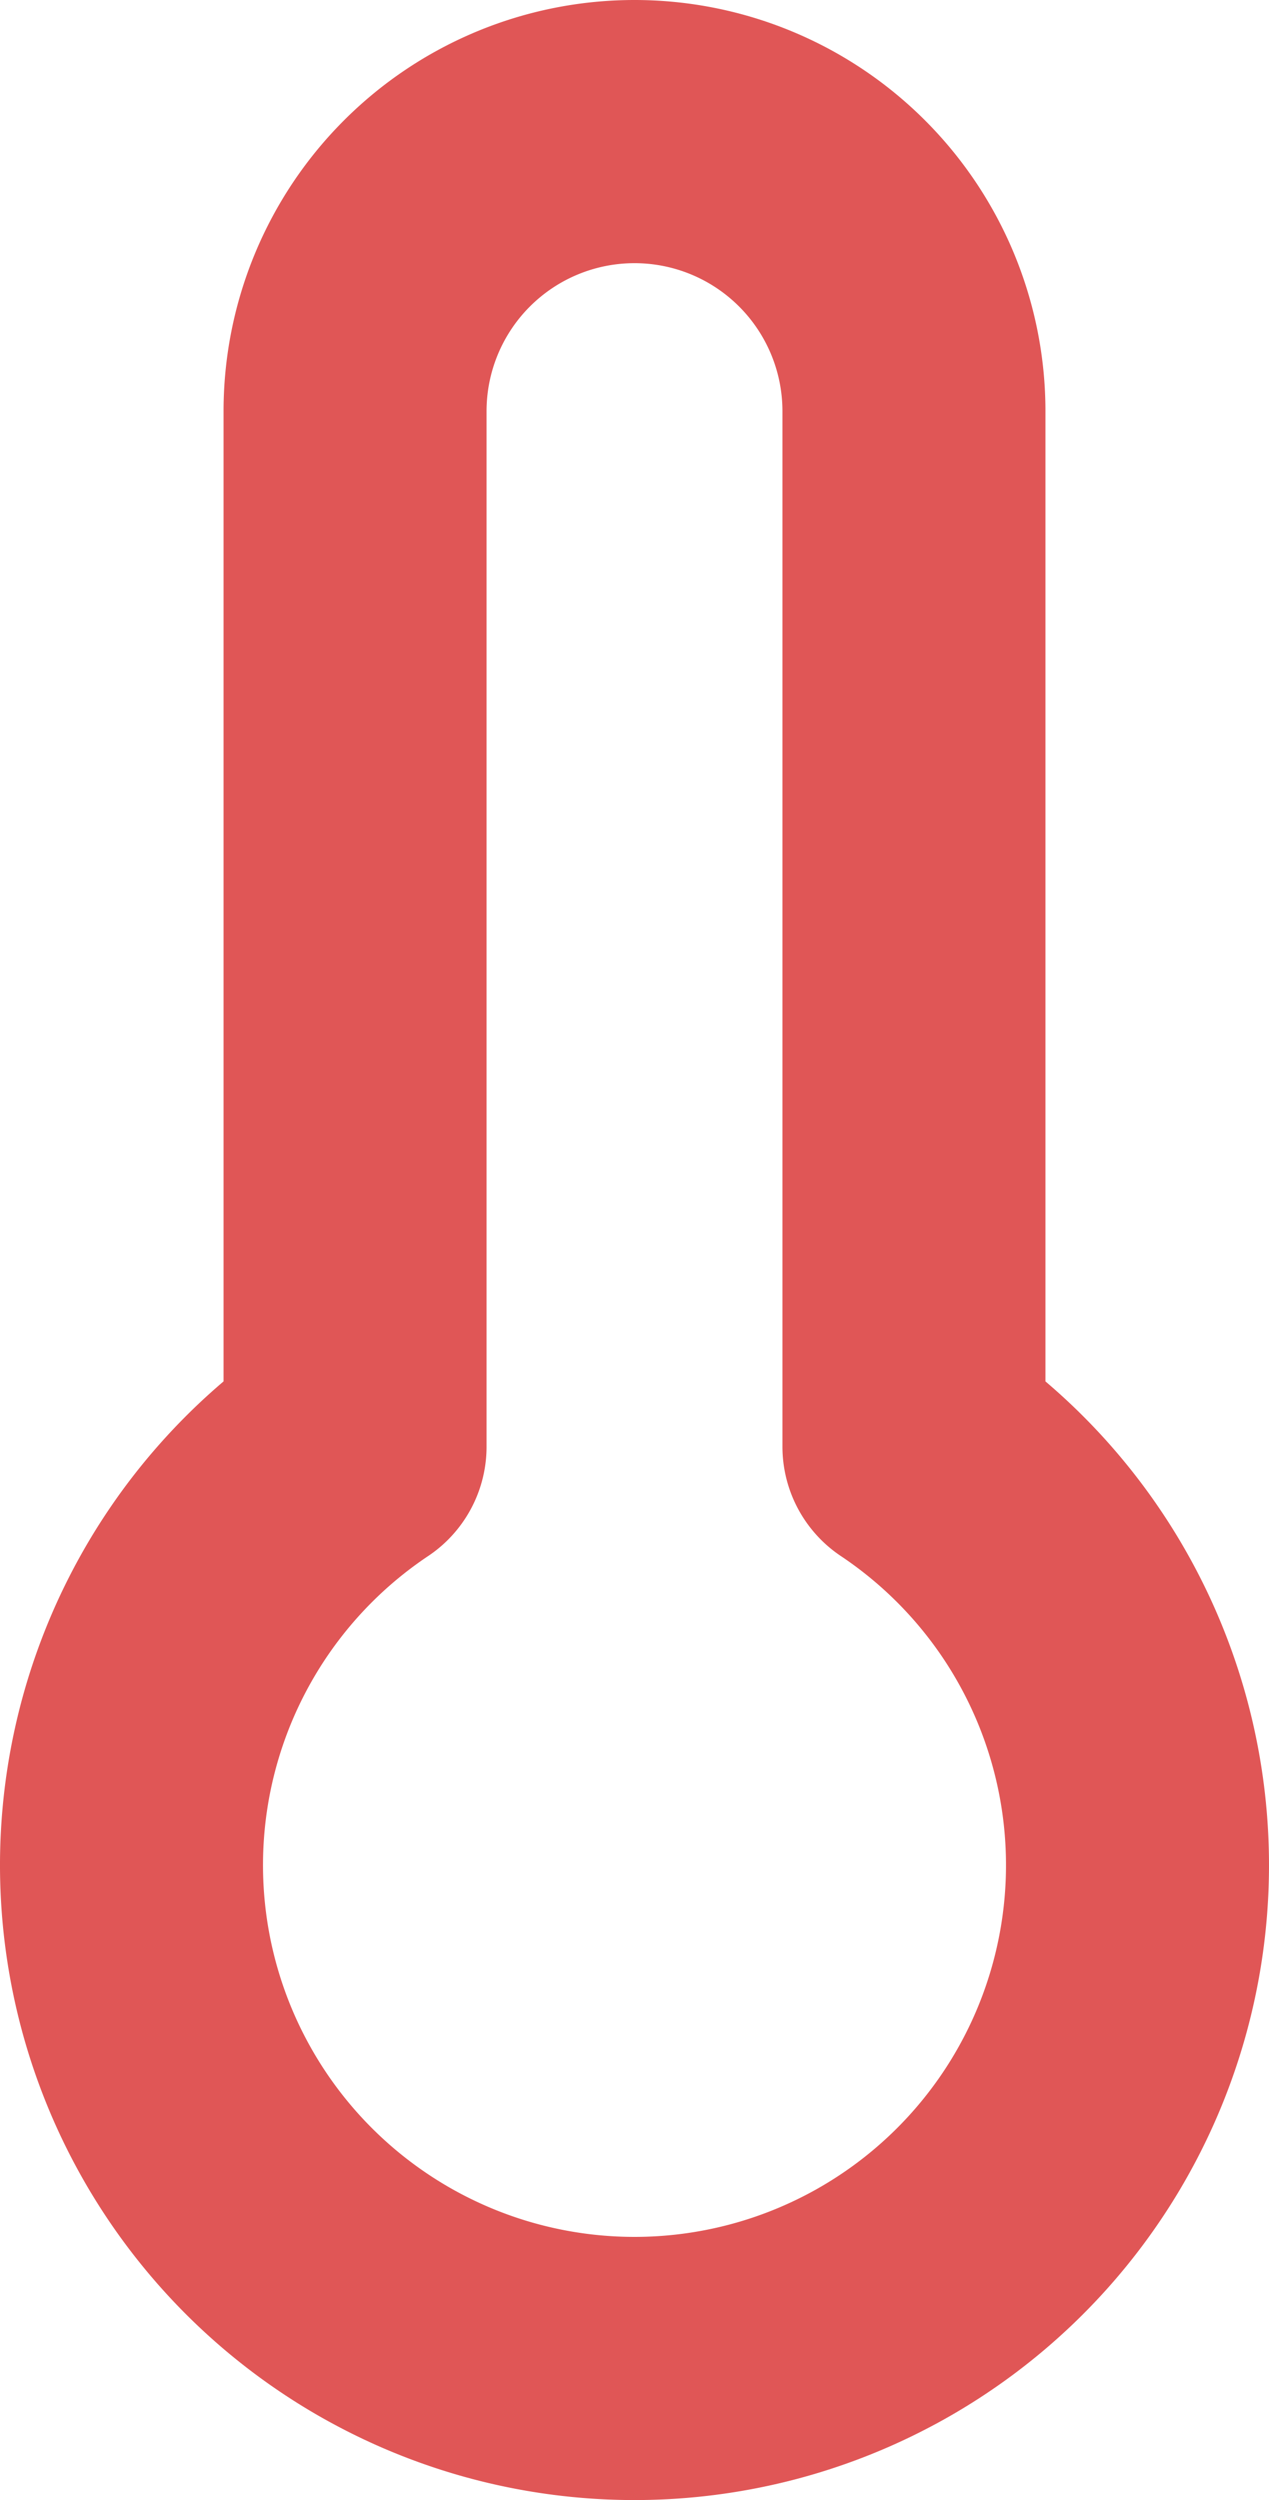 <svg xmlns="http://www.w3.org/2000/svg" width="9.65" height="19" viewBox="0 0 9.65 19">
  <path id="Thermometer_cold" data-name="Thermometer cold" d="M10.95,19.494V11.625a2.125,2.125,0,1,1,4.25,0v7.869a3.825,3.825,0,1,1-4.25,0Z" transform="translate(-8.25 -8.5)" fill="none" stroke="#e05656" stroke-linecap="round" stroke-linejoin="round" stroke-width="2"/>
</svg>
